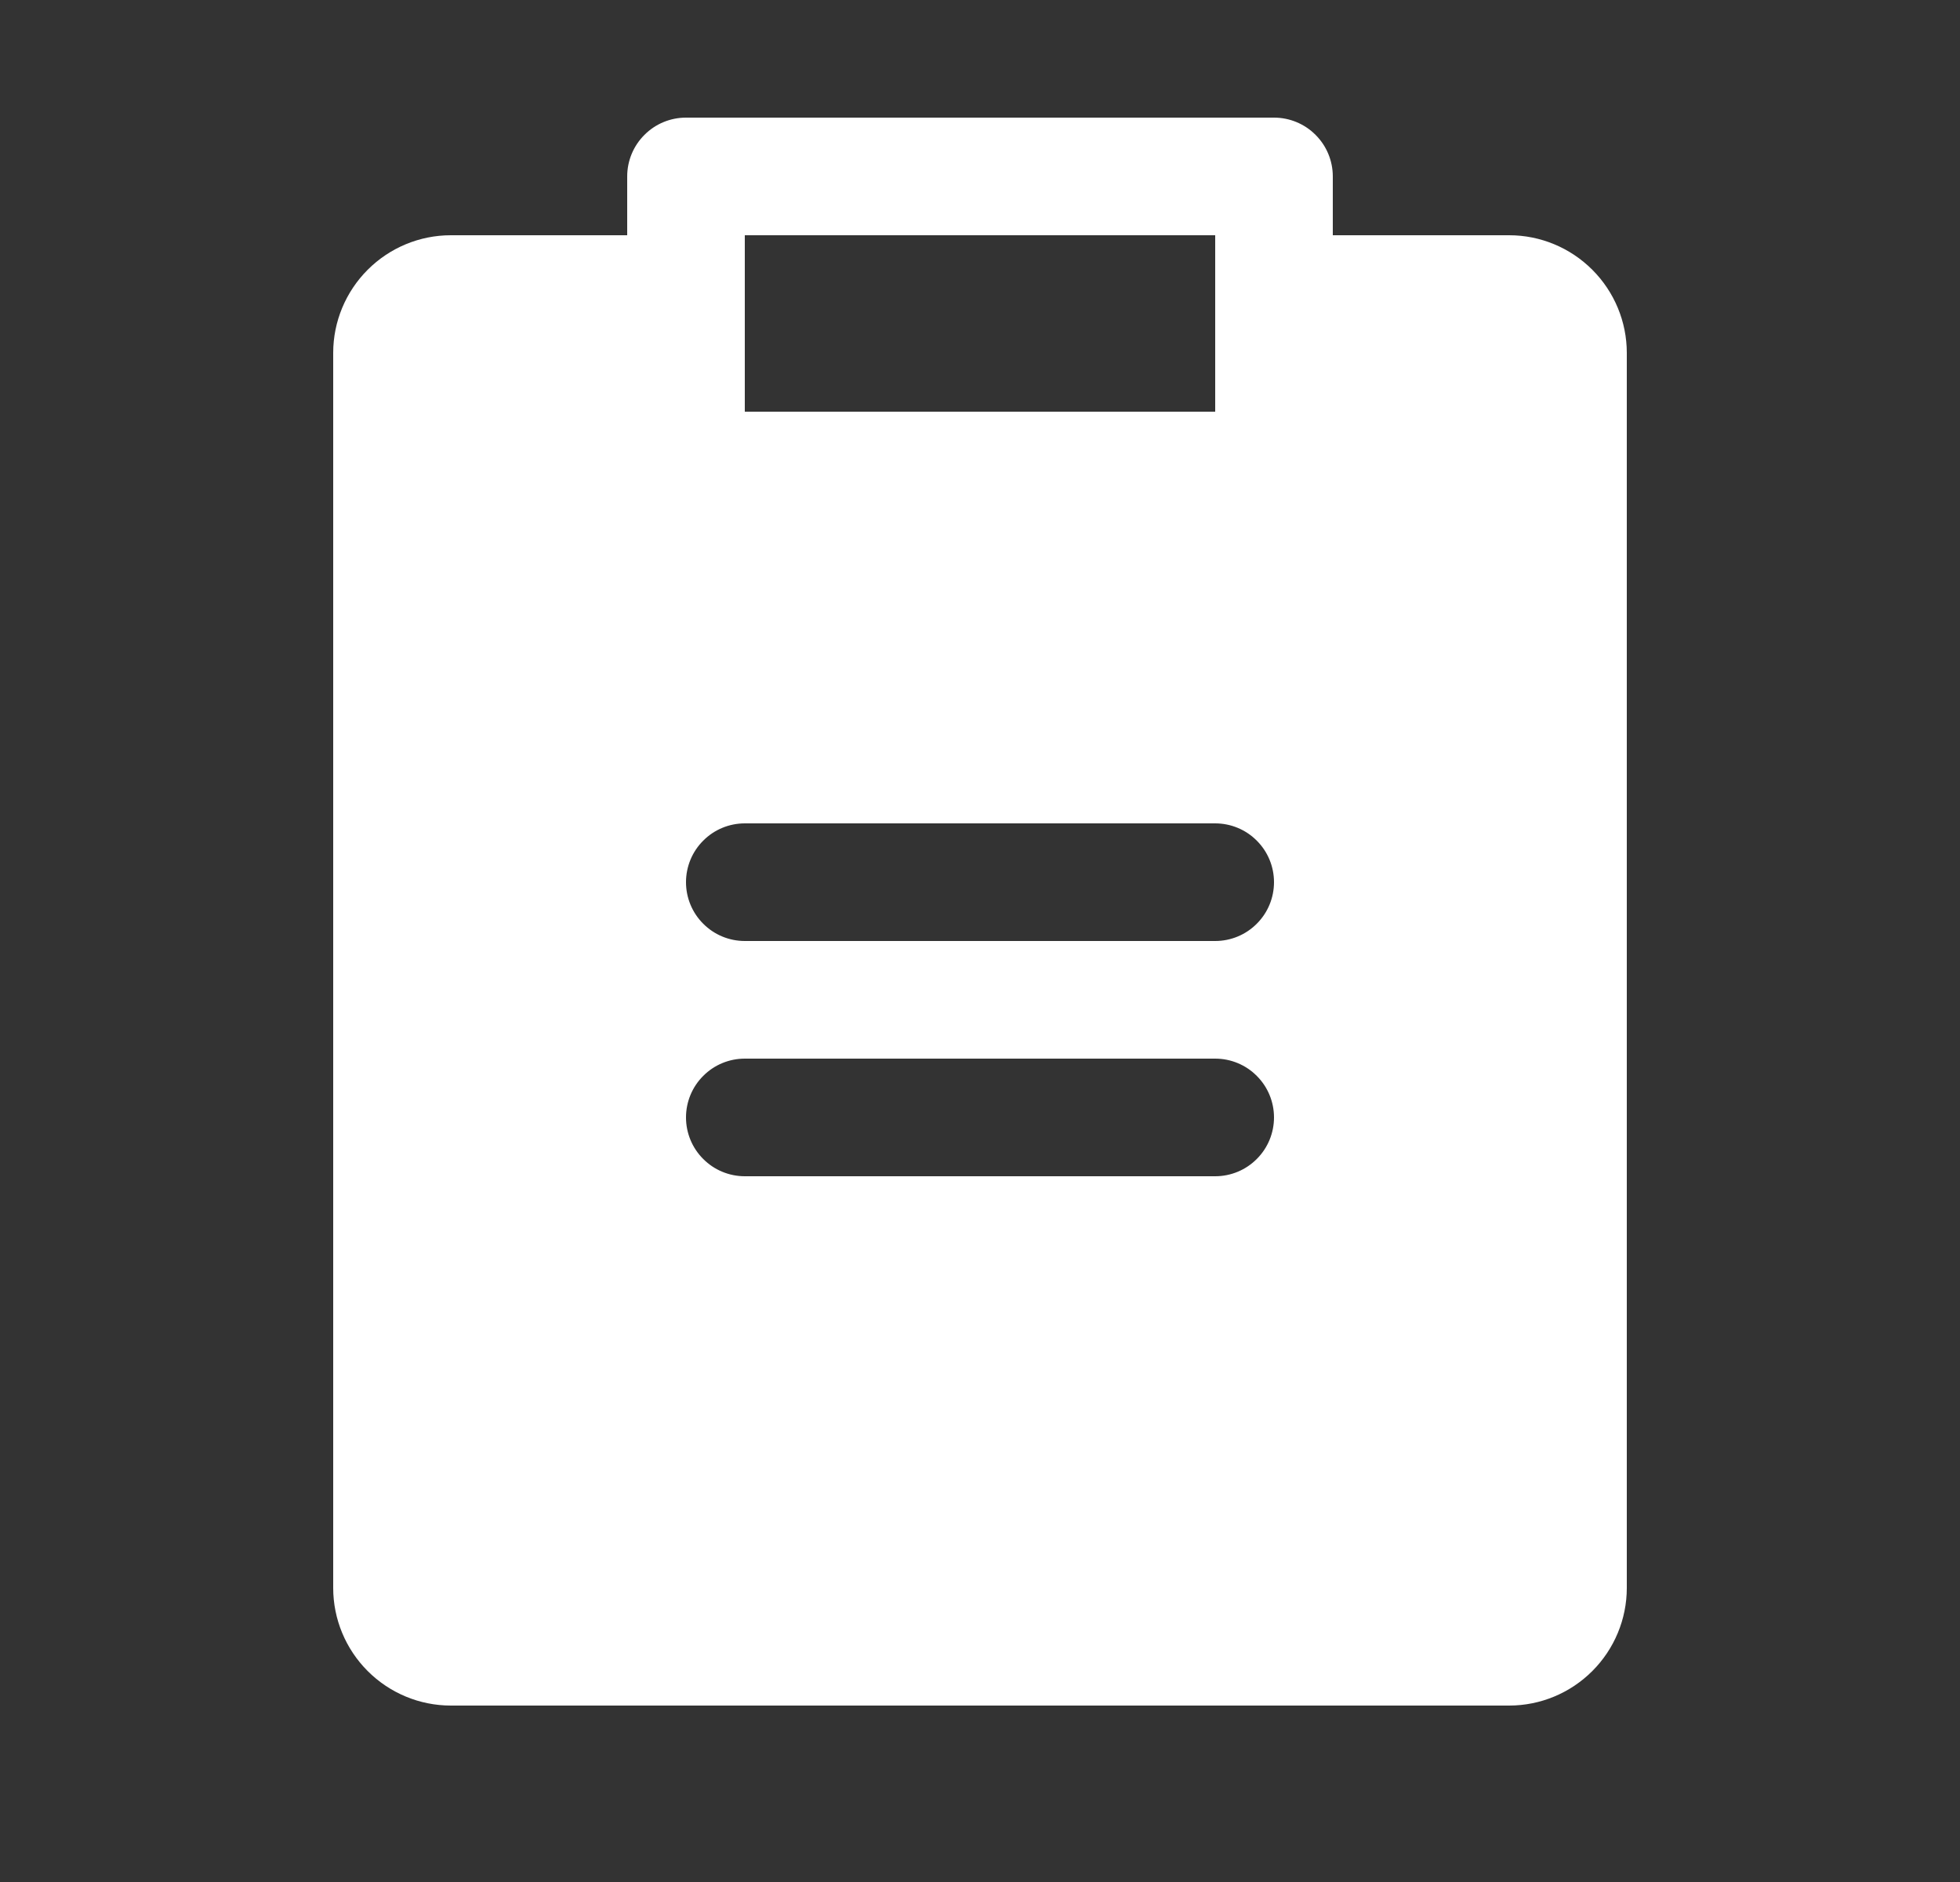 <svg width="25" height="24" viewBox="0 0 25 24" fill="none" xmlns="http://www.w3.org/2000/svg">
<rect x="0" y="0" width="25" height="24" fill="#333333" stroke="none"/>
<path d="M19.25 3H17V2.25C17 2.051 16.921 1.86 16.78 1.72C16.64 1.579 16.449 1.5 16.25 1.5H8.75C8.551 1.5 8.36 1.579 8.22 1.72C8.079 1.86 8 2.051 8 2.25V3H5.75C5.352 3 4.971 3.159 4.69 3.44C4.409 3.721 4.25 4.102 4.25 4.5V20.25C4.25 20.648 4.409 21.029 4.69 21.31C4.971 21.591 5.352 21.75 5.75 21.75H19.25C19.648 21.75 20.029 21.591 20.31 21.31C20.591 21.029 20.75 20.648 20.75 20.25V4.5C20.75 4.102 20.591 3.721 20.31 3.44C20.029 3.159 19.648 3 19.25 3V3ZM9.5 3H15.5V5.25H9.5V3ZM15.5 15H9.5C9.301 15 9.11 14.921 8.97 14.78C8.829 14.64 8.75 14.449 8.75 14.25C8.75 14.051 8.829 13.86 8.97 13.72C9.11 13.579 9.301 13.5 9.5 13.5H15.5C15.699 13.5 15.89 13.579 16.03 13.72C16.171 13.86 16.25 14.051 16.25 14.25C16.25 14.449 16.171 14.64 16.03 14.78C15.89 14.921 15.699 15 15.5 15ZM15.5 12H9.5C9.301 12 9.11 11.921 8.97 11.78C8.829 11.64 8.75 11.449 8.75 11.25C8.75 11.051 8.829 10.86 8.97 10.72C9.11 10.579 9.301 10.5 9.5 10.5H15.5C15.699 10.5 15.89 10.579 16.03 10.72C16.171 10.86 16.25 11.051 16.25 11.25C16.25 11.449 16.171 11.64 16.03 11.78C15.89 11.921 15.699 12 15.5 12Z" fill="white"/>
</svg>
